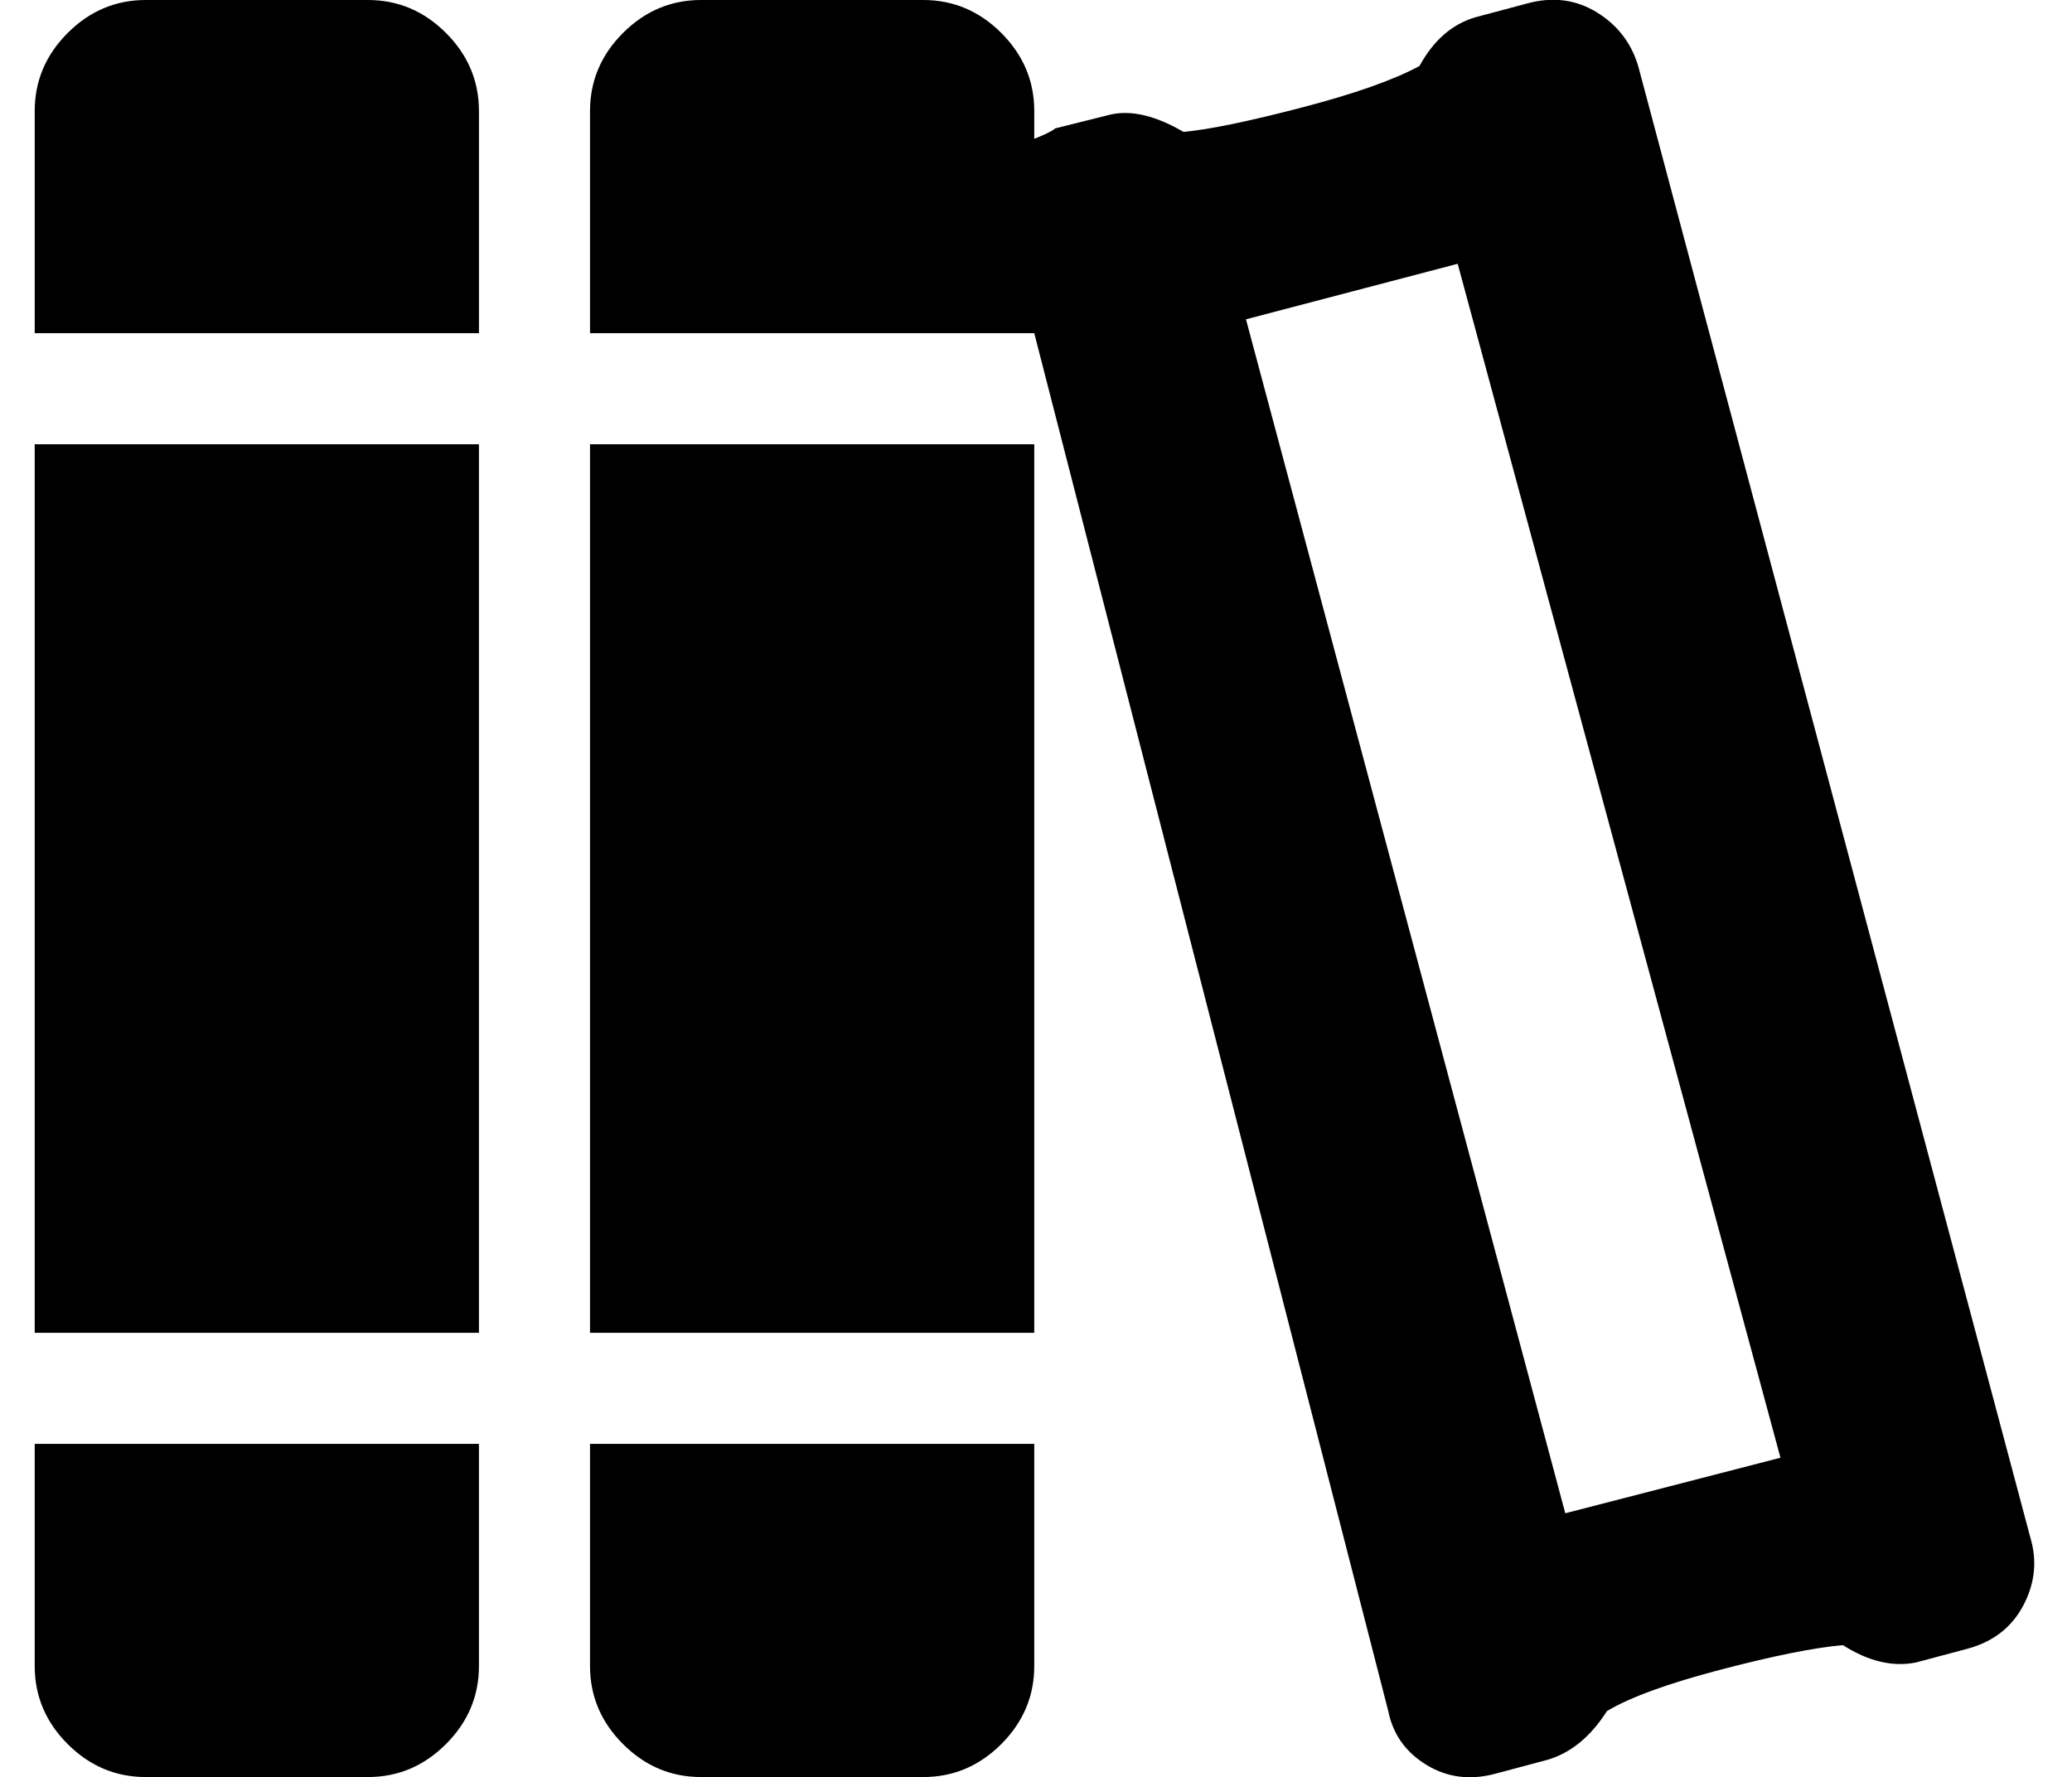 <?xml version="1.0" standalone="no"?>
<!DOCTYPE svg PUBLIC "-//W3C//DTD SVG 1.1//EN" "http://www.w3.org/Graphics/SVG/1.1/DTD/svg11.dtd" >
<svg xmlns="http://www.w3.org/2000/svg" xmlns:xlink="http://www.w3.org/1999/xlink" version="1.1" viewBox="-10 0 597 512">
   <path fill="currentColor"
d="M575 443q3 10 -2 19.5t-16 12.5l-15 4q-10 2 -21 -5q-12 1 -35 7t-33 12q-7 11 -17 14l-15 4q-11 3 -20 -2.5t-11 -15.5l-102 -397h-128v-64q0 -13 9.5 -22.5t22.5 -9.5h64q13 0 22.5 9.5t9.5 22.5v8q5 -2 6 -3l16 -4q9 -2 21 5q11 -1 34 -7t34 -12q6 -11 16 -14l15 -4
q11 -3 20 2.5t12 15.5zM441 436l62 -16l-93 -344l-61 16zM0 384v-256h128v256h-128zM96 0q13 0 22.5 9.5t9.5 22.5v64h-128v-64q0 -13 9.5 -22.5t22.5 -9.5h64zM0 480v-64h128v64q0 13 -9.5 22.5t-22.5 9.5h-64q-13 0 -22.5 -9.5t-9.5 -22.5zM160 384v-256h128v256h-128z
M160 480v-64h128v64q0 13 -9.5 22.5t-22.5 9.5h-64q-13 0 -22.5 -9.5t-9.5 -22.5z" />
</svg>
